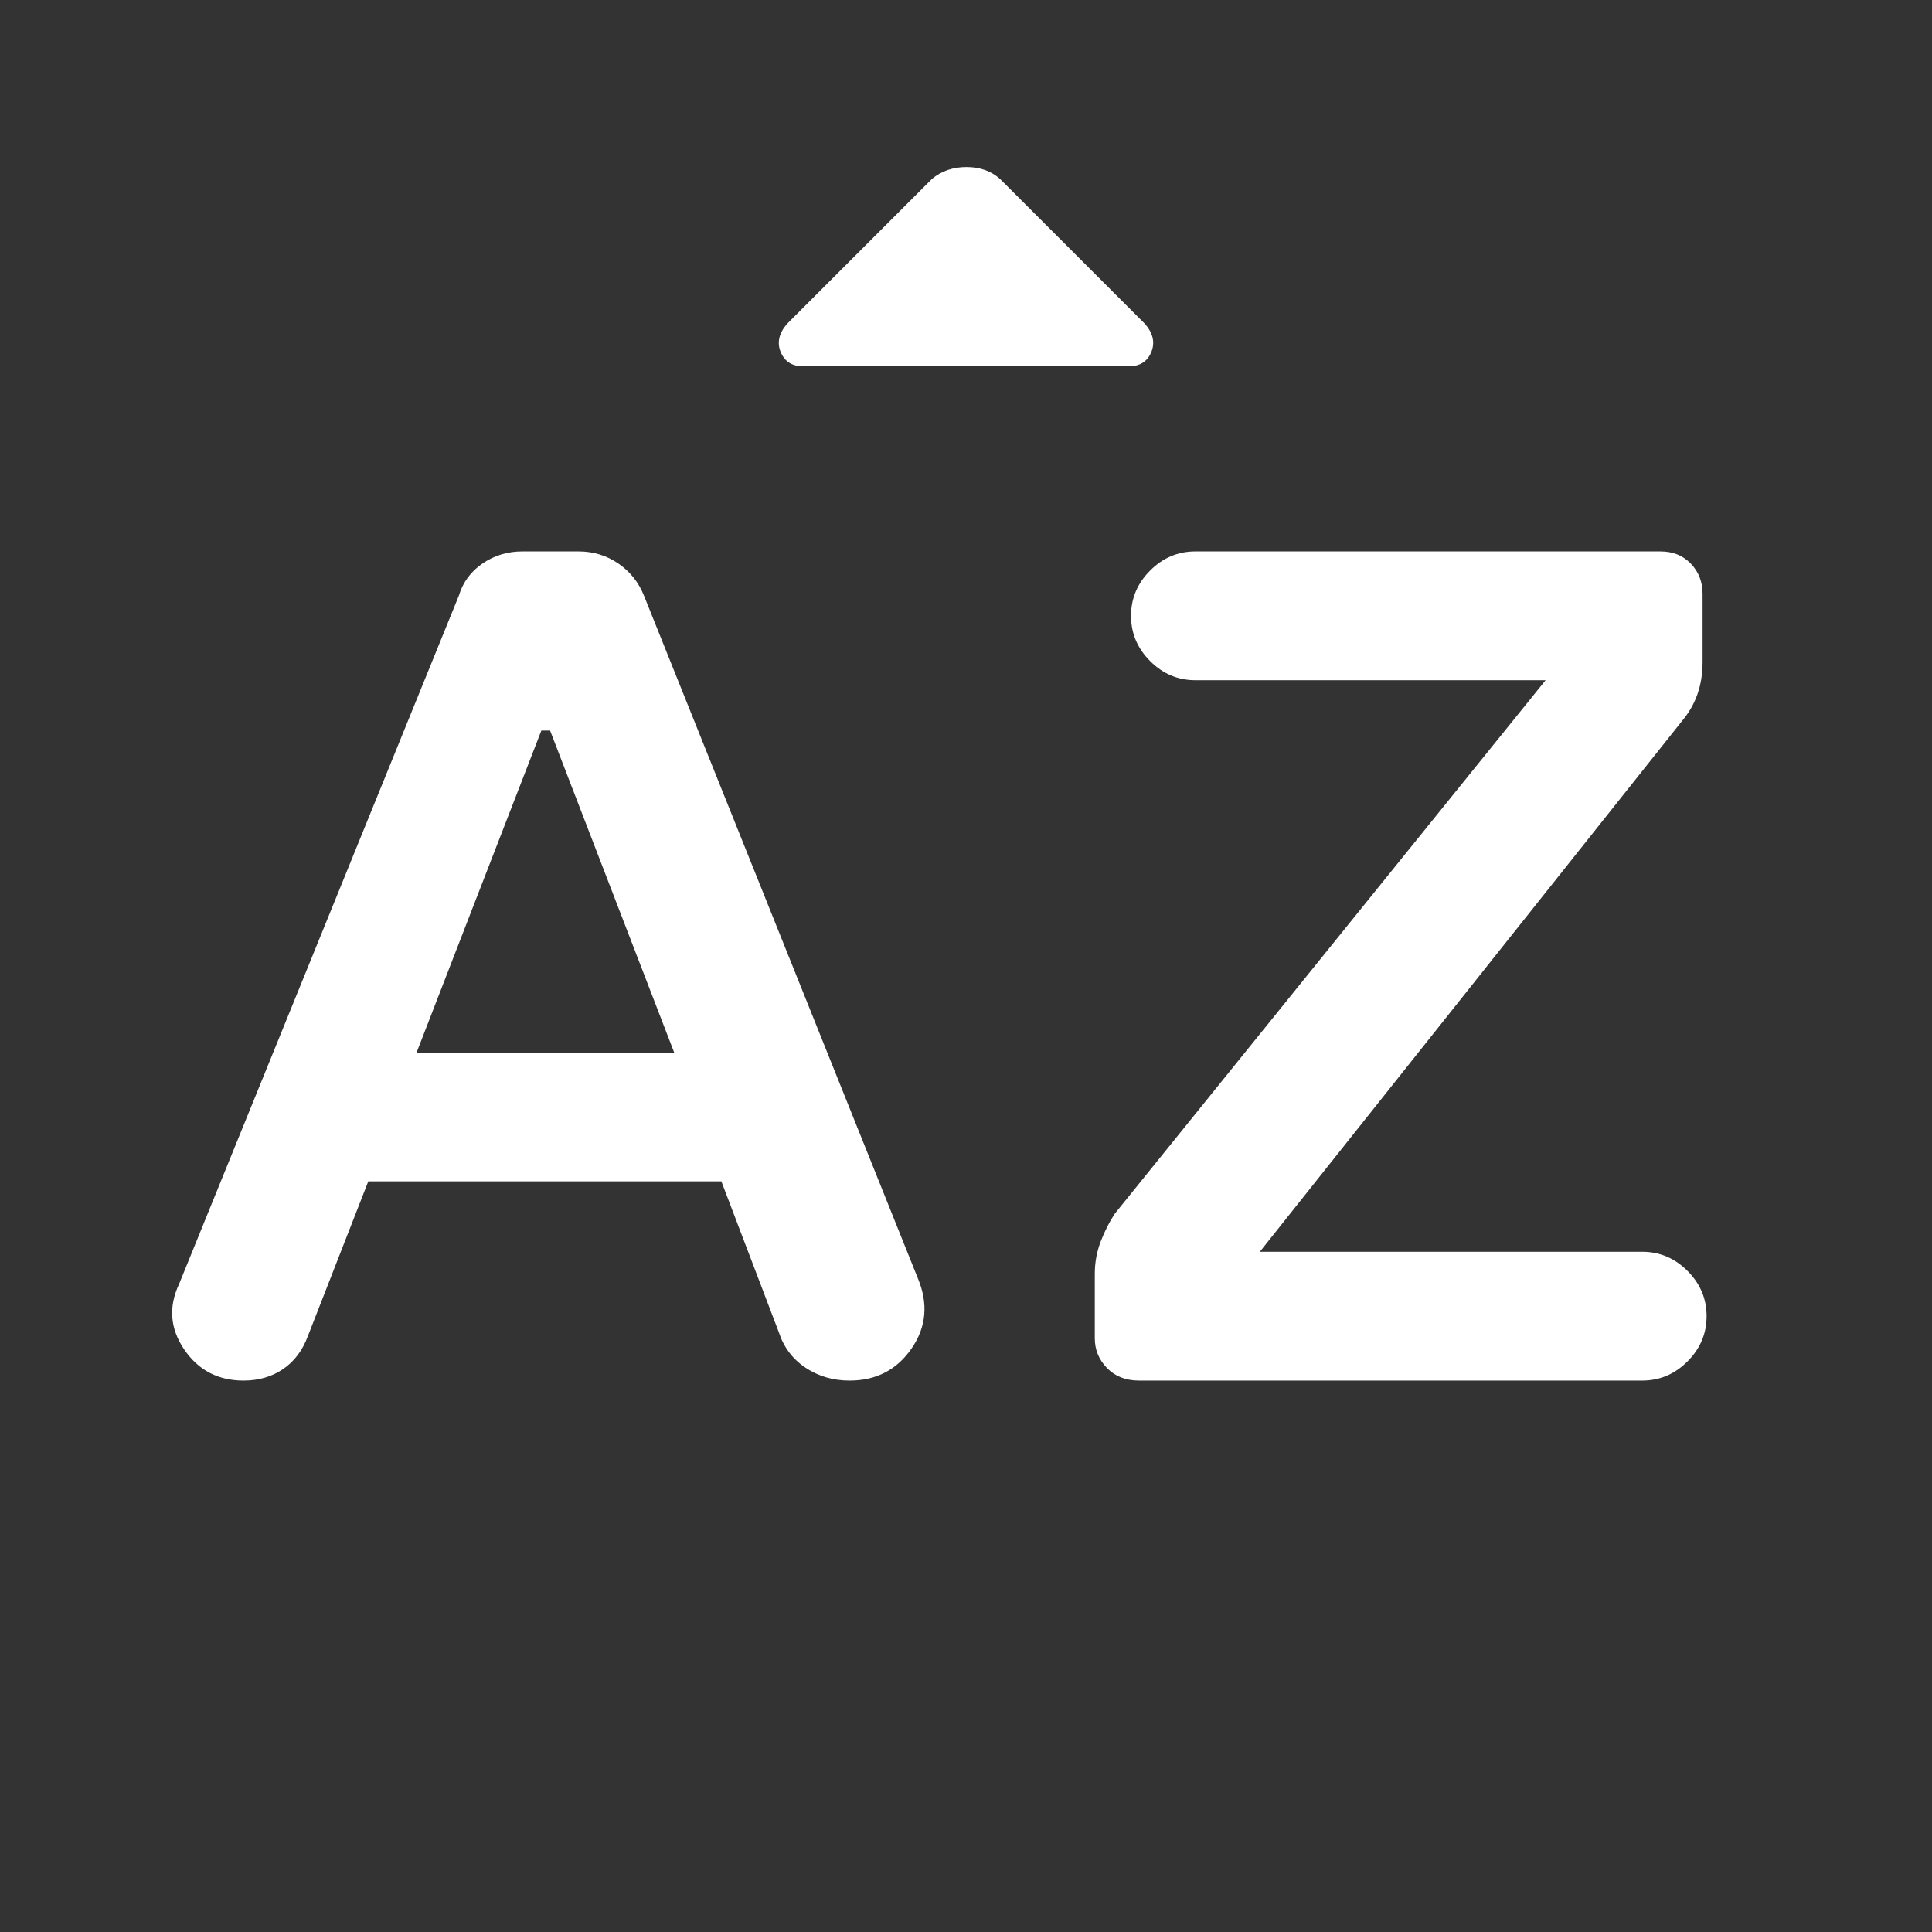 <svg height="48" viewBox="0 -960 960 960" width="48" xmlns="http://www.w3.org/2000/svg"><rect x="0" y="-960" width="960" height="960" fill="#333333" stroke="none"/><path fill="rgb(255, 255, 255)" d="m183-373-30 76.86c-2.667 7.173-6.79 12.657-12.37 16.45-5.587 3.793-12.13 5.69-19.63 5.69-12.667 0-22.5-5.167-29.5-15.5s-7.833-21.167-2.5-32.5l139-342c2-6.667 5.923-12 11.77-16 5.853-4 12.443-6 19.77-6h27.92c7.327 0 13.917 2 19.77 6 5.847 4 10.103 9.333 12.77 16l136 339c5.333 12.667 4.333 24.333-3 35s-17.613 16-30.84 16c-8.2 0-15.503-2.133-21.91-6.4-6.407-4.273-10.823-10.14-13.25-17.6l-28.56-75zm24-64h128l-61.67-160h-4.33zm419 99h190c8.667 0 16.167 3.167 22.5 9.5s9.5 13.833 9.5 22.5-3.167 16.167-9.5 22.5-13.833 9.5-22.5 9.5h-250c-6.613 0-11.933-2.083-15.96-6.25s-6.04-9.083-6.04-14.75v-32c0-5.7 1-11.123 3-16.27 2-5.153 4.333-9.73 7-13.73l214-265h-174c-8.667 0-16.167-3.167-22.5-9.5s-9.5-13.833-9.5-22.5 3.167-16.167 9.5-22.5 13.833-9.5 22.5-9.5h231.04c6.193 0 11.237 2.027 15.13 6.08 3.887 4.053 5.83 9.07 5.83 15.05v33.87c0 5.7-.833 10.96-2.5 15.78-1.667 4.813-4.167 9.22-7.5 13.22zm-227-440c-5.387 0-9.067-2.333-11.04-7s-.943-9.35 3.09-14.05l72.09-72.09c4.693-3.907 10.403-5.86 17.13-5.86s12.303 2 16.73 6l71.96 71.96c4.027 4.693 5.053 9.373 3.08 14.04s-5.653 7-11.04 7z"/></svg>